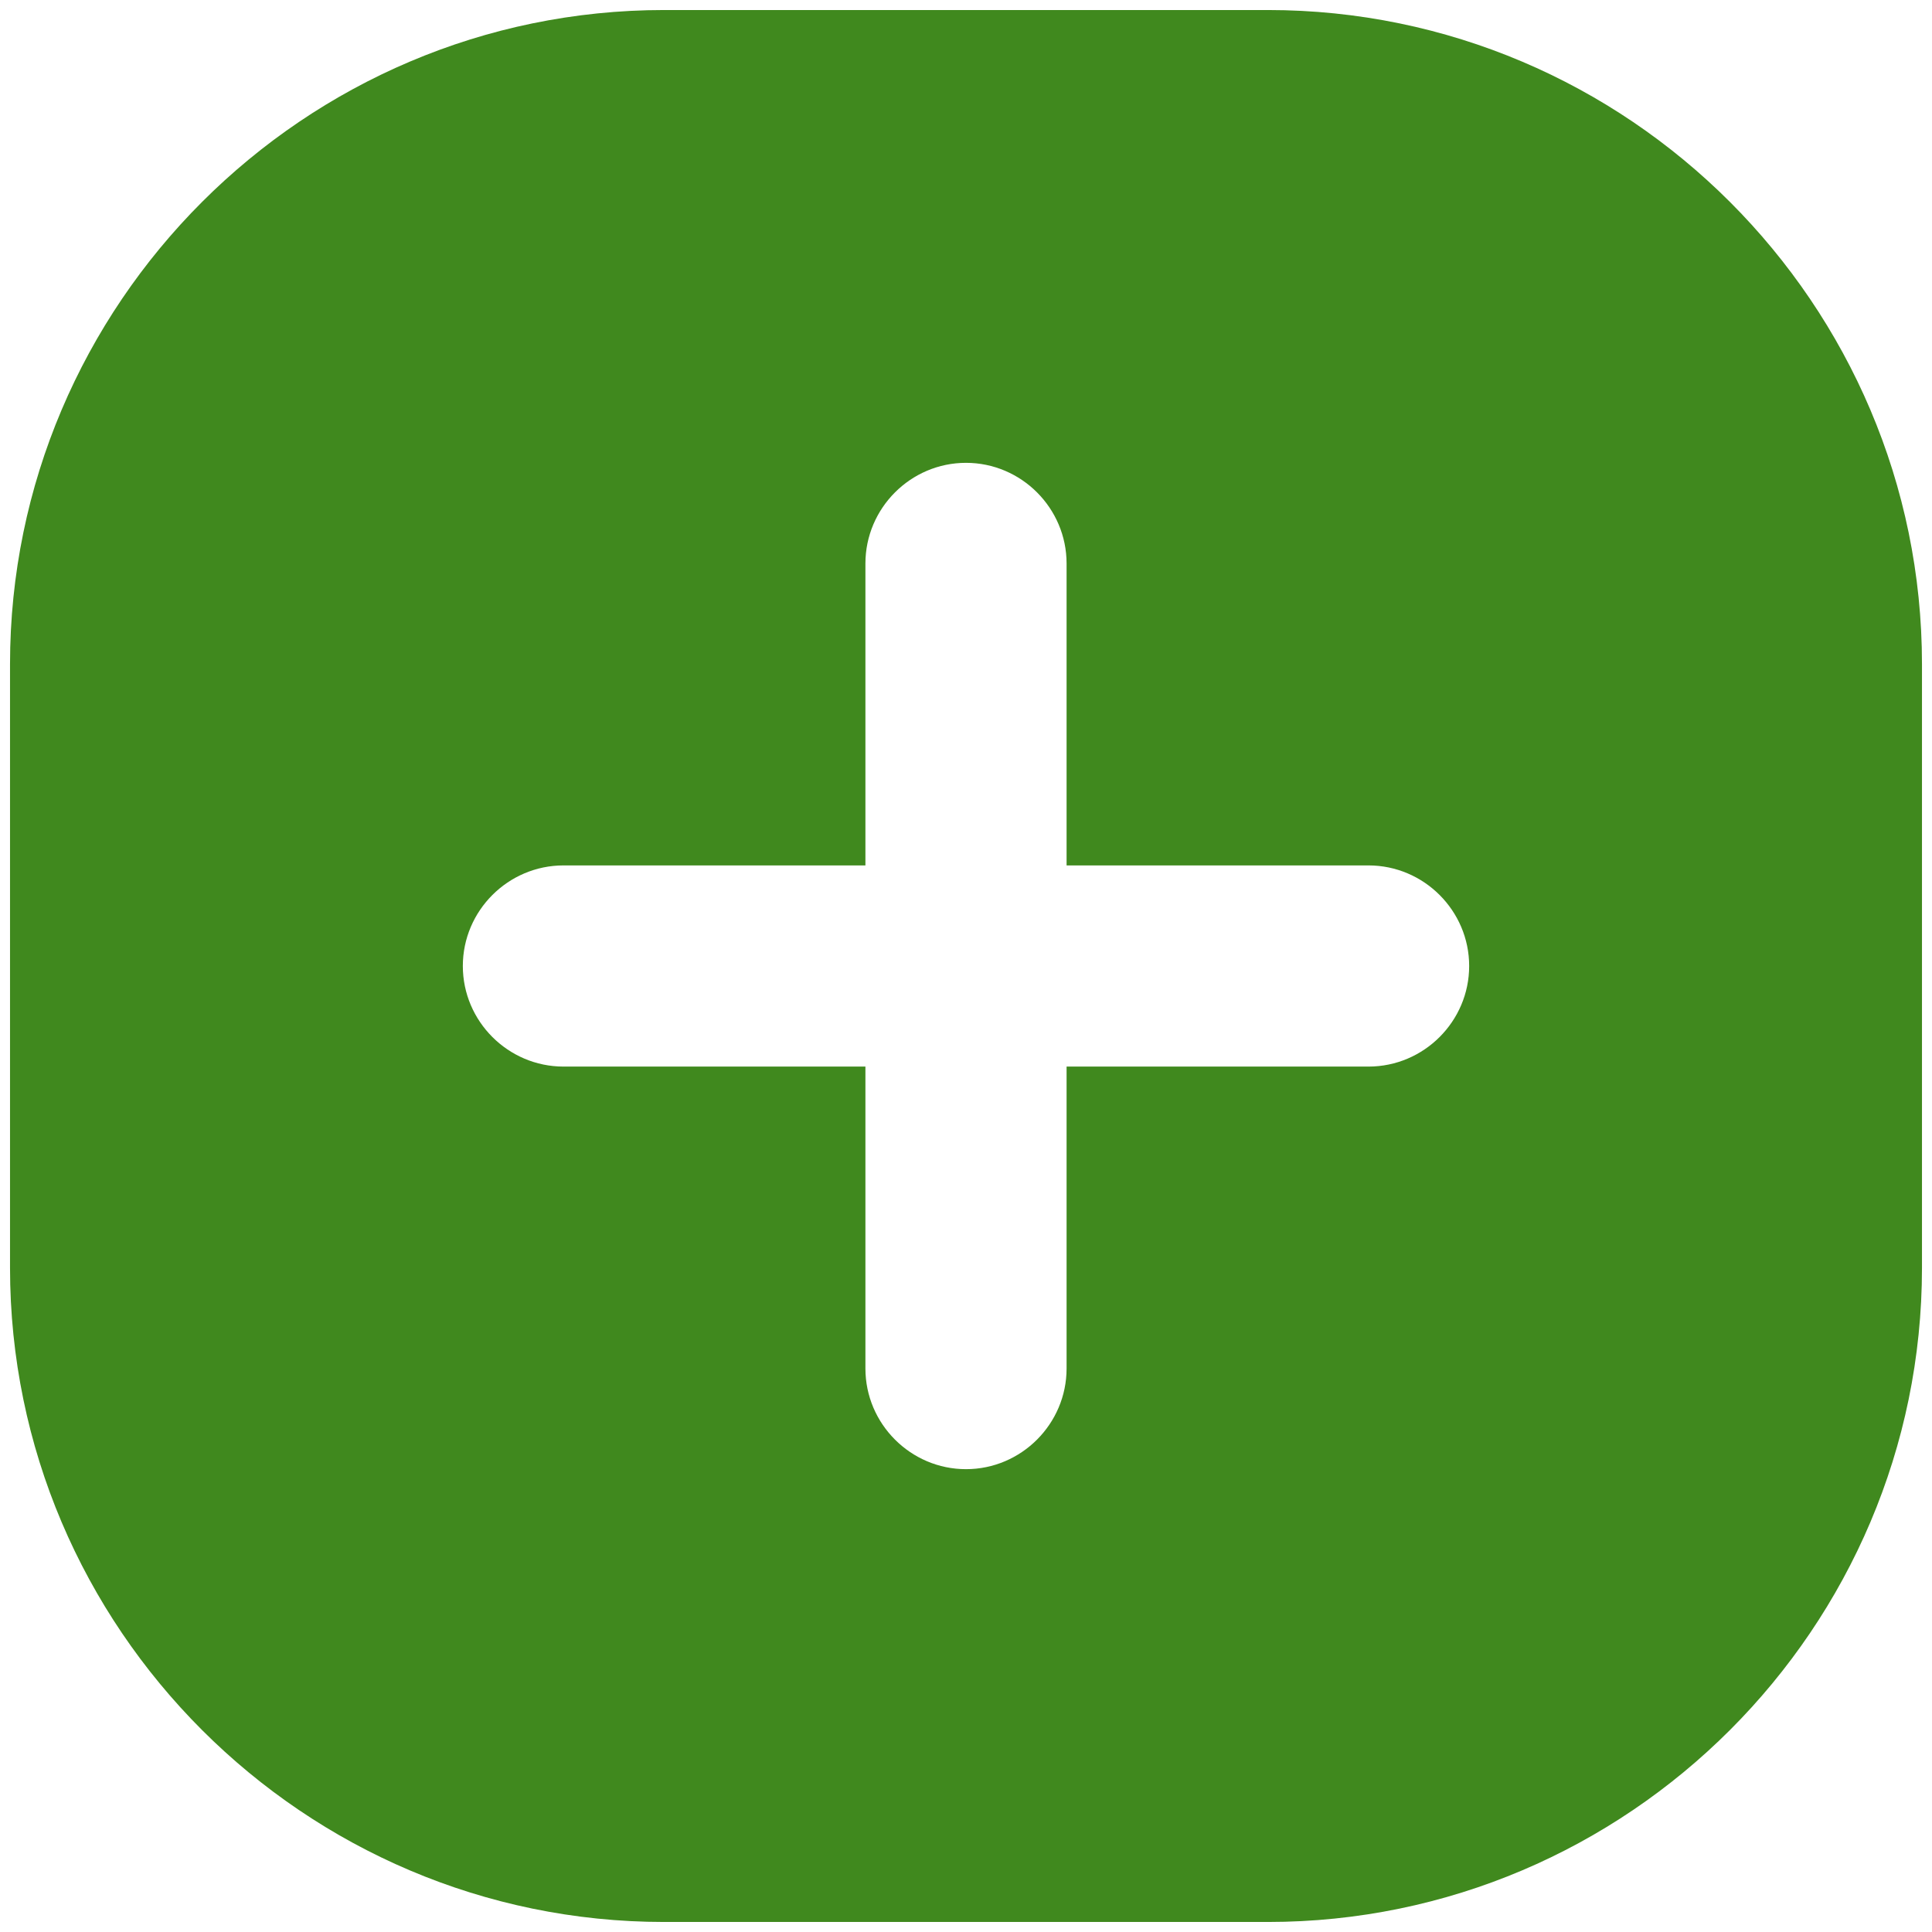 <svg width="16" height="16" viewBox="0 0 16 16" fill="none" xmlns="http://www.w3.org/2000/svg">
<path d="M10.5 0.083H5.5C2.517 0.083 0.083 2.517 0.083 5.5V10.5C0.083 13.483 2.517 15.917 5.5 15.917H10.5C13.483 15.917 15.917 13.483 15.917 10.5V5.5C15.917 2.517 13.483 0.083 10.5 0.083ZM11.333 8.833H8.833V11.333C8.833 11.792 8.458 12.167 8 12.167C7.542 12.167 7.167 11.792 7.167 11.333V8.833H4.667C4.208 8.833 3.833 8.458 3.833 8C3.833 7.542 4.208 7.167 4.667 7.167H7.167V4.667C7.167 4.208 7.542 3.833 8 3.833C8.458 3.833 8.833 4.208 8.833 4.667V7.167H11.333C11.792 7.167 12.167 7.542 12.167 8C12.167 8.458 11.792 8.833 11.333 8.833Z" fill="#40891E"/>
</svg>
